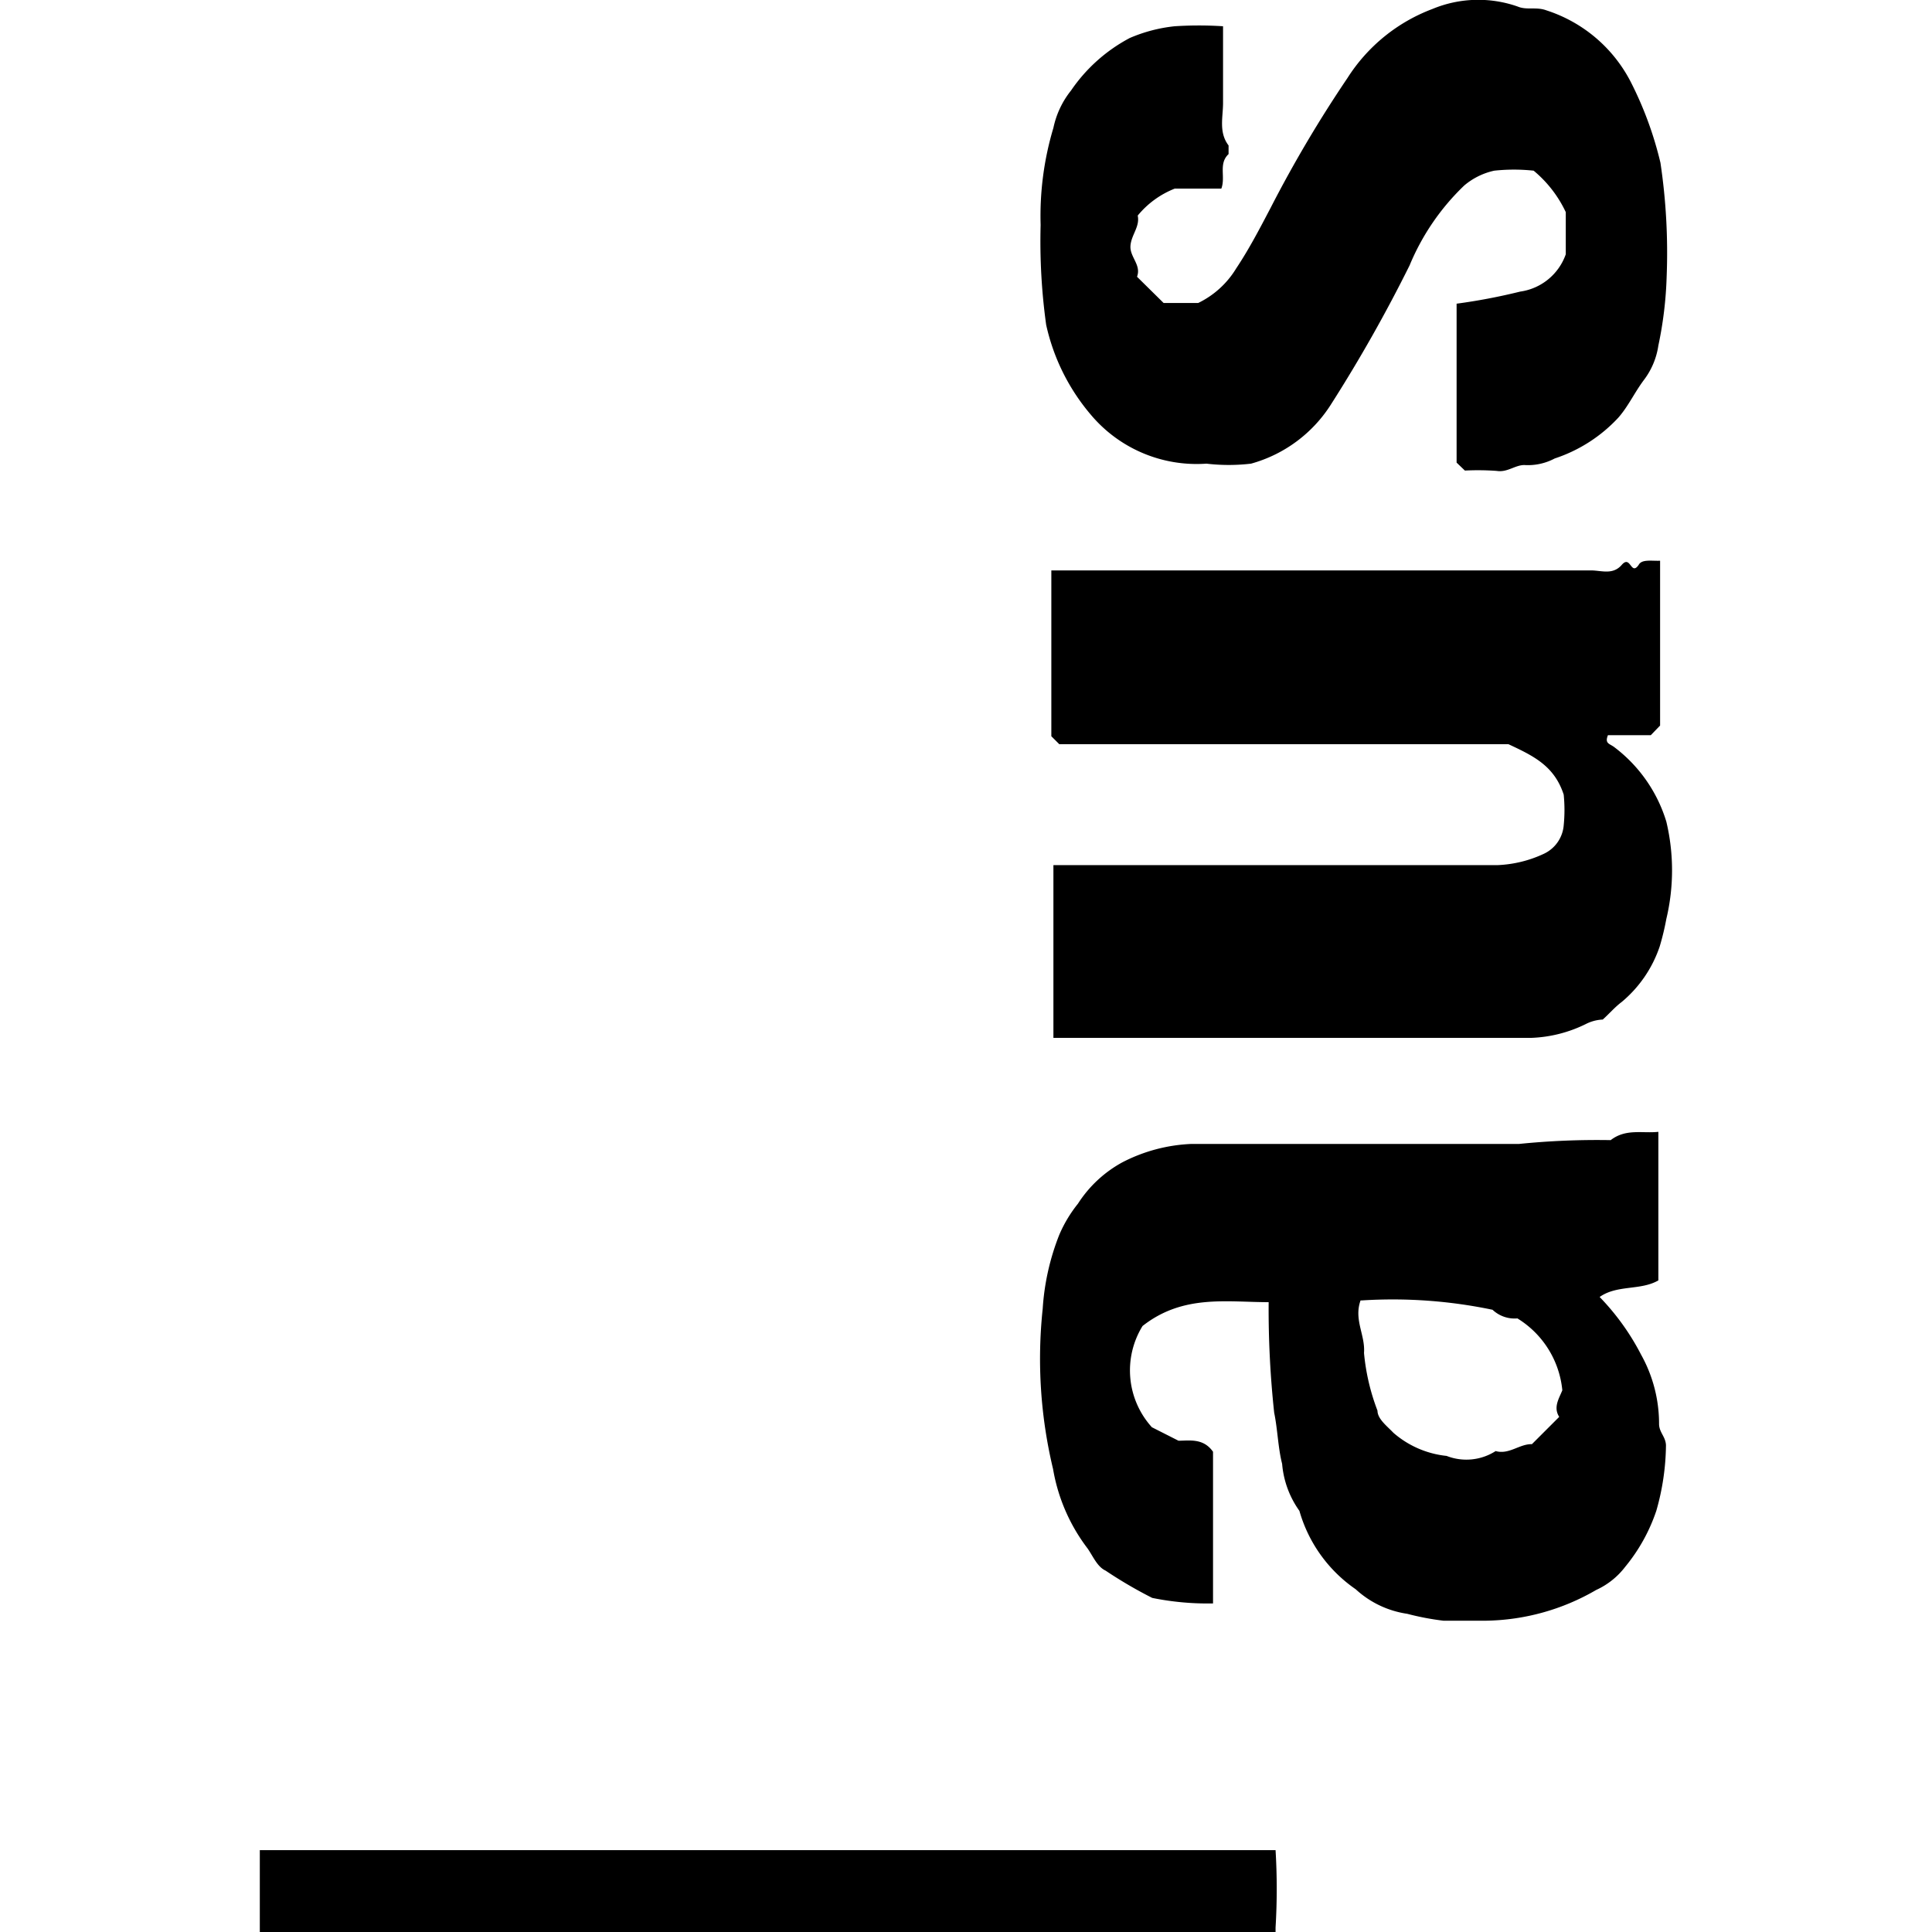 <svg id="Layer_1" data-name="Layer 1" xmlns="http://www.w3.org/2000/svg" viewBox="0 0 55.92 55.92"><path d="M48.05,16.23V21l-.27.28H46.54c-.1.25.05.24.19.35a4.25,4.25,0,0,1,1.5,2.15,6.08,6.08,0,0,1,0,2.82,7.55,7.55,0,0,1-.19.79A3.58,3.58,0,0,1,46.94,29c-.2.15-.37.35-.55.51a1.19,1.19,0,0,0-.49.13,3.88,3.88,0,0,1-1.57.4H30.49v-5H43.35a3.48,3.48,0,0,0,1.34-.33,1,1,0,0,0,.57-.82,4.47,4.47,0,0,0,0-.89c-.27-.83-.87-1.12-1.6-1.46h-13l-.23-.23v-4.8H46.05c.3,0,.63.14.89-.16s.26.33.49,0C47.52,16.18,47.8,16.24,48.05,16.23Z"/><path d="M48,32.76v4.3c-.52.3-1.19.12-1.7.48a7,7,0,0,1,1.2,1.67,4.1,4.1,0,0,1,.52,2c0,.25.19.37.2.62a7.1,7.1,0,0,1-.28,1.9,5.1,5.1,0,0,1-.9,1.62,2.21,2.21,0,0,1-.84.67,6.53,6.53,0,0,1-3.2.89c-.4,0-.81,0-1.22,0a7.76,7.76,0,0,1-1.05-.2A2.8,2.8,0,0,1,39.24,46a4.13,4.13,0,0,1-1.63-2.27,2.72,2.72,0,0,1-.5-1.36c-.12-.47-.13-1-.23-1.48a28,28,0,0,1-.16-3.2c-1.22,0-2.48-.23-3.65.69a2.45,2.45,0,0,0,.27,2.93l.77.39c.32,0,.72-.08,1,.32v4.39a8.07,8.07,0,0,1-1.76-.16A12.84,12.84,0,0,1,32,45.46c-.24-.11-.36-.41-.52-.64a5.24,5.24,0,0,1-1-2.3,13.69,13.69,0,0,1-.3-4.64,7,7,0,0,1,.48-2.14,3.84,3.84,0,0,1,.54-.9,3.54,3.54,0,0,1,1.29-1.2,4.77,4.77,0,0,1,2-.53q4.74,0,9.48,0A22.39,22.39,0,0,1,46.62,33C47.06,32.66,47.54,32.81,48,32.76Zm-8.62,4.88c-.2.56.14,1,.1,1.52a6.26,6.26,0,0,0,.39,1.67c0,.24.28.45.46.64a2.78,2.78,0,0,0,1.54.67A1.57,1.57,0,0,0,43.29,42c.39.11.69-.21,1.05-.2l.79-.79c-.18-.28,0-.54.09-.77a2.75,2.75,0,0,0-1.3-2.08.93.93,0,0,1-.72-.25A14.1,14.1,0,0,0,39.41,37.64Z"/><path d="M42.4,13.62l-.24-.23V8.79A17.17,17.17,0,0,0,44,8.44a1.64,1.64,0,0,0,1.32-1.08V6.14a3.49,3.49,0,0,0-.93-1.2,5.34,5.34,0,0,0-1.14,0,2,2,0,0,0-.87.43,6.8,6.8,0,0,0-1.58,2.31,43,43,0,0,1-2.26,4,4,4,0,0,1-2.33,1.74,5.51,5.51,0,0,1-1.29,0A4,4,0,0,1,31.57,12,6,6,0,0,1,30.28,9.4a17.57,17.57,0,0,1-.16-2.89,8.87,8.87,0,0,1,.37-2.81A2.58,2.58,0,0,1,31,2.62,4.74,4.74,0,0,1,32.7,1.1,4.45,4.45,0,0,1,34,.76a10.8,10.8,0,0,1,1.4,0c0,.78,0,1.5,0,2.22,0,.41-.13.85.16,1.23,0,.06,0,.22,0,.25-.3.28-.08.66-.21,1H34a2.63,2.63,0,0,0-1.07.78c.07.32-.19.56-.21.88s.32.55.19.89l.77.76h1a2.62,2.62,0,0,0,1.1-1c.38-.57.69-1.17,1-1.76A36.23,36.23,0,0,1,39,2.26a5,5,0,0,1,2.46-2A3.45,3.45,0,0,1,43.93.19c.26.11.54,0,.83.11A4.19,4.19,0,0,1,47.2,2.37a10.45,10.45,0,0,1,.86,2.34A17.61,17.61,0,0,1,48.24,8,11.18,11.18,0,0,1,48,10a2.17,2.17,0,0,1-.42,1c-.27.36-.45.76-.74,1.09A4.38,4.38,0,0,1,45,13.27a1.65,1.65,0,0,1-.88.19c-.27,0-.49.22-.8.17A7.51,7.51,0,0,0,42.4,13.62Z"/><path d="M7.52,55.92V53.55h29.4a18.57,18.57,0,0,1,0,2.24s0,.12,0,.13H7.52Z"/></svg>